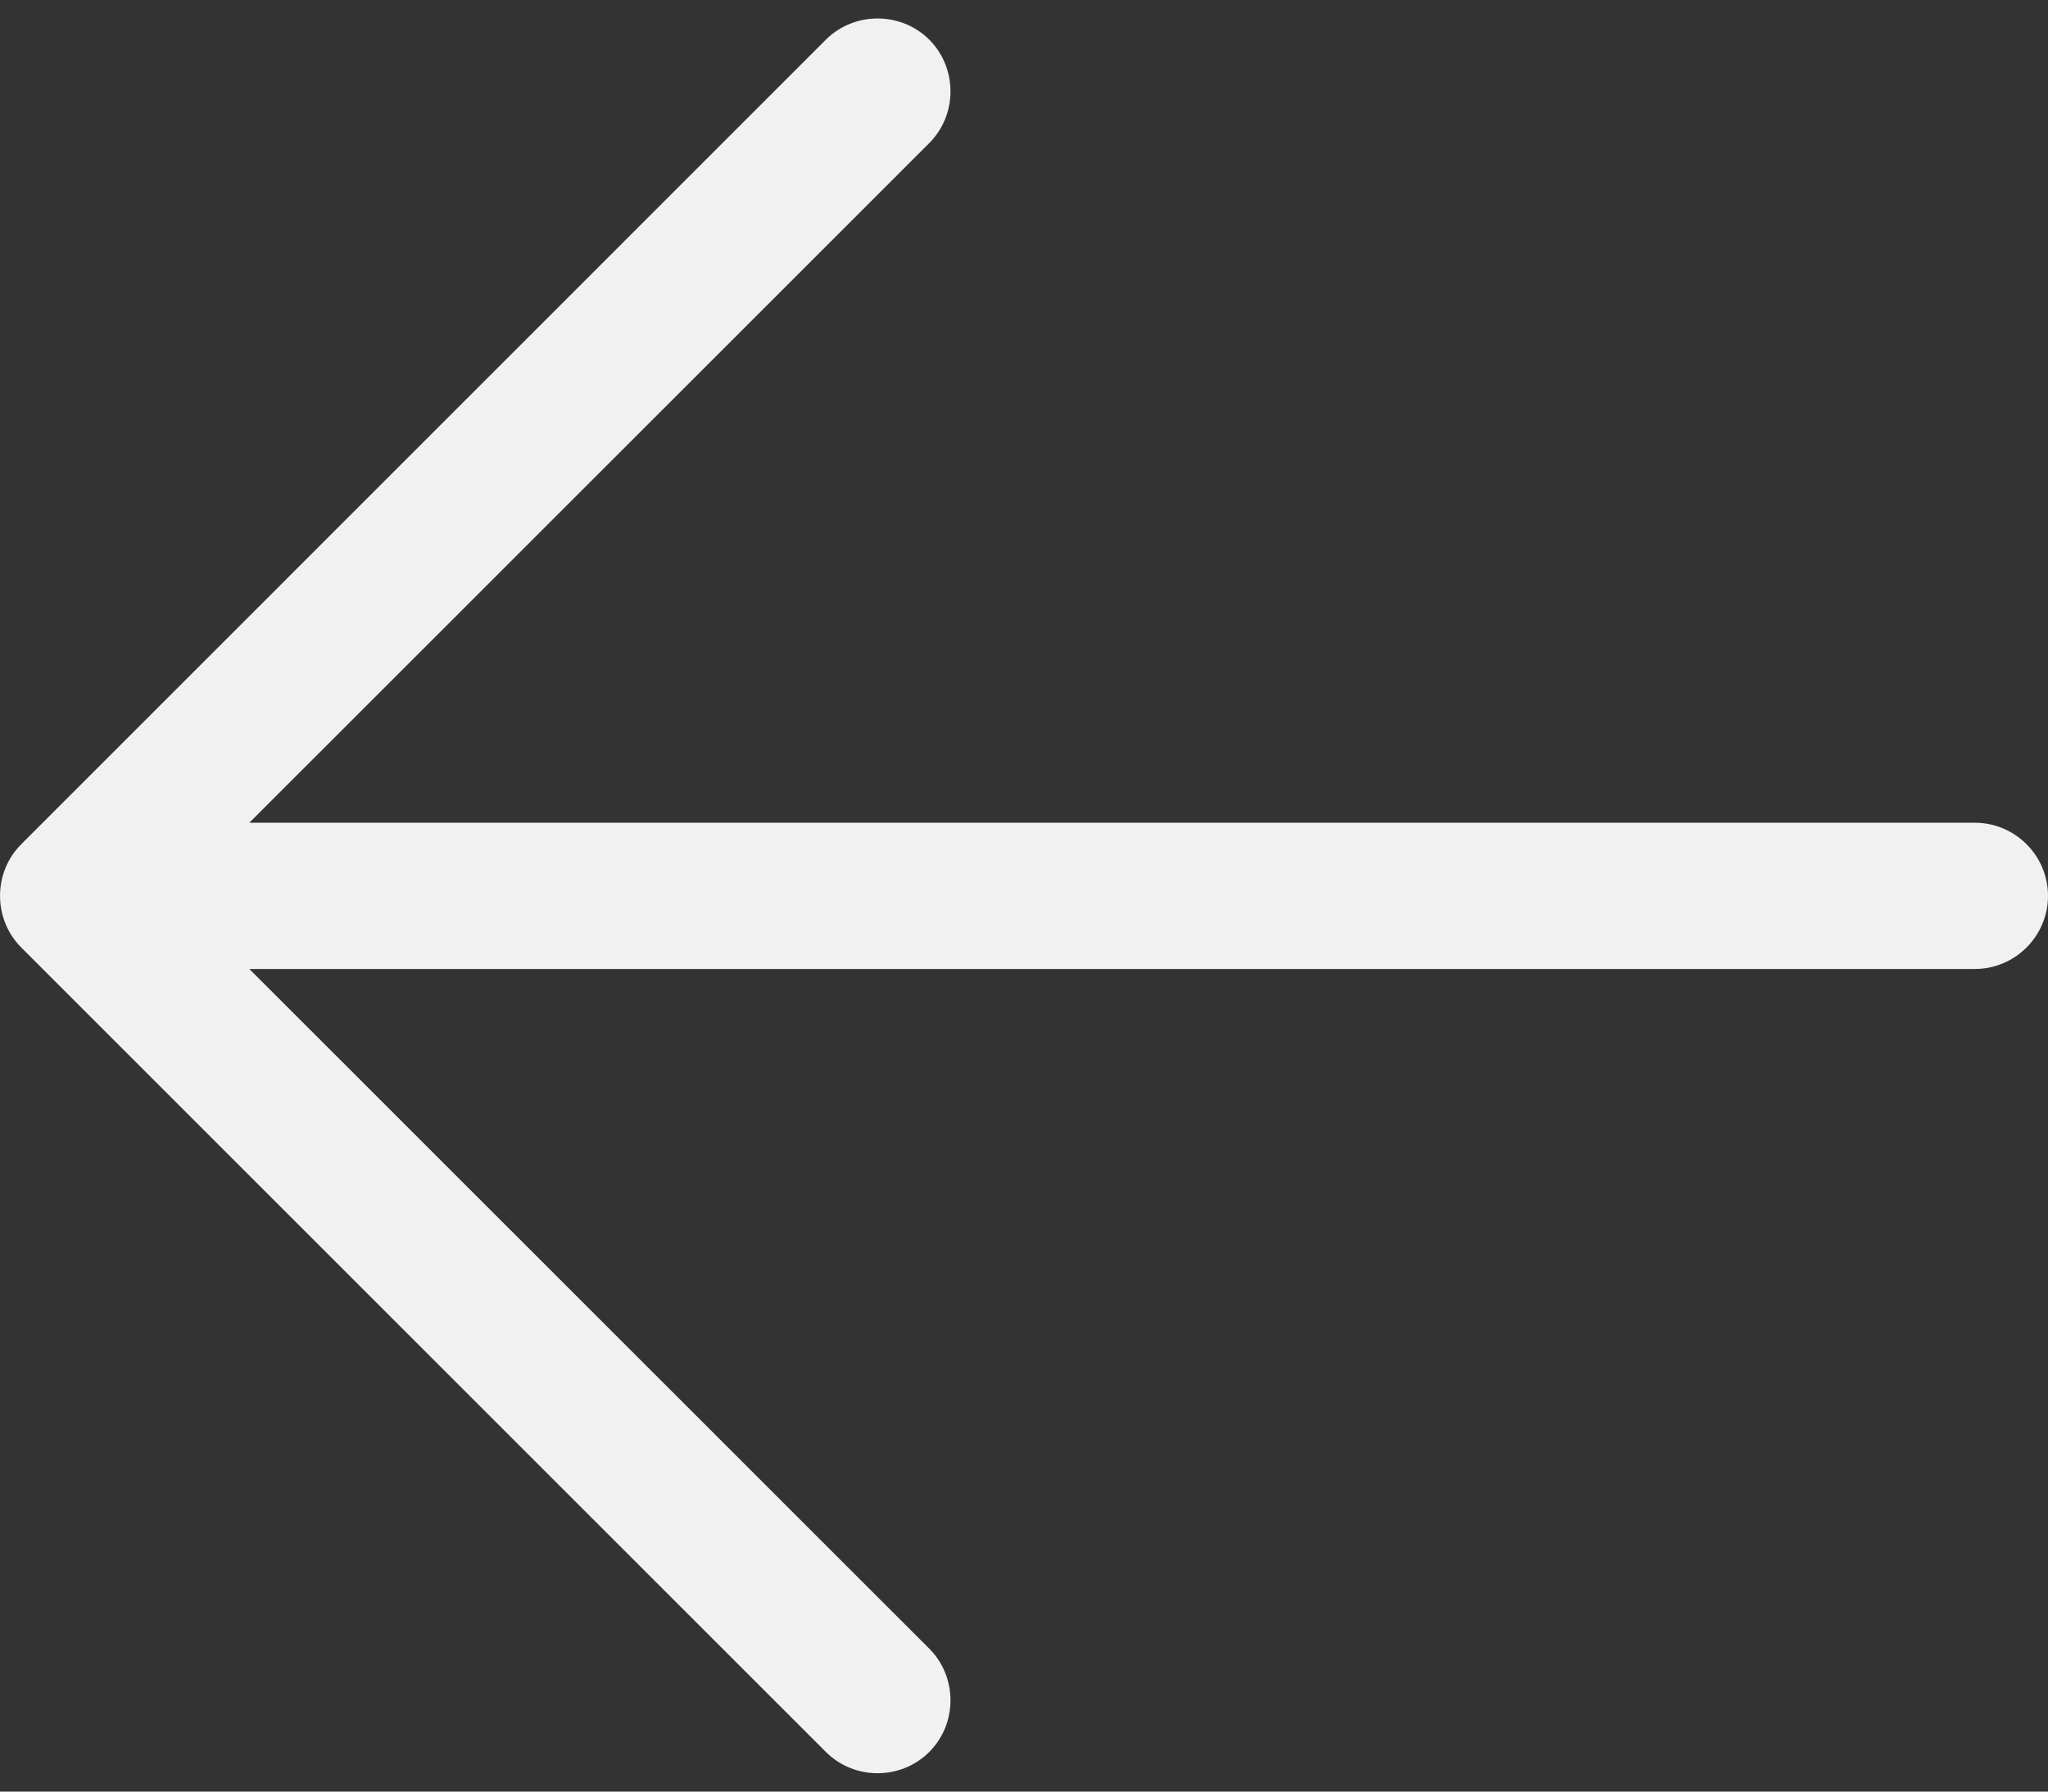 <svg xmlns="http://www.w3.org/2000/svg" width="16" height="14" viewBox="0 0 16 14" fill="none">
  <rect x="0" y="0" width="16" height="14" fill="#333333" stroke="none"/>
  <path d="M0.166 6.597C-0.055 6.818 -0.055 7.182 0.166 7.404L6.452 13.69C6.674 13.912 7.038 13.912 7.26 13.69C7.481 13.469 7.481 13.105 7.26 12.883L1.948 7.572L15.428 7.572C15.743 7.572 16 7.315 16 7C16 6.686 15.743 6.429 15.428 6.429L1.948 6.429L7.26 1.118C7.481 0.896 7.481 0.532 7.26 0.31C7.038 0.089 6.674 0.089 6.452 0.31L0.166 6.597Z" fill="#F1F1F1"/>
</svg>